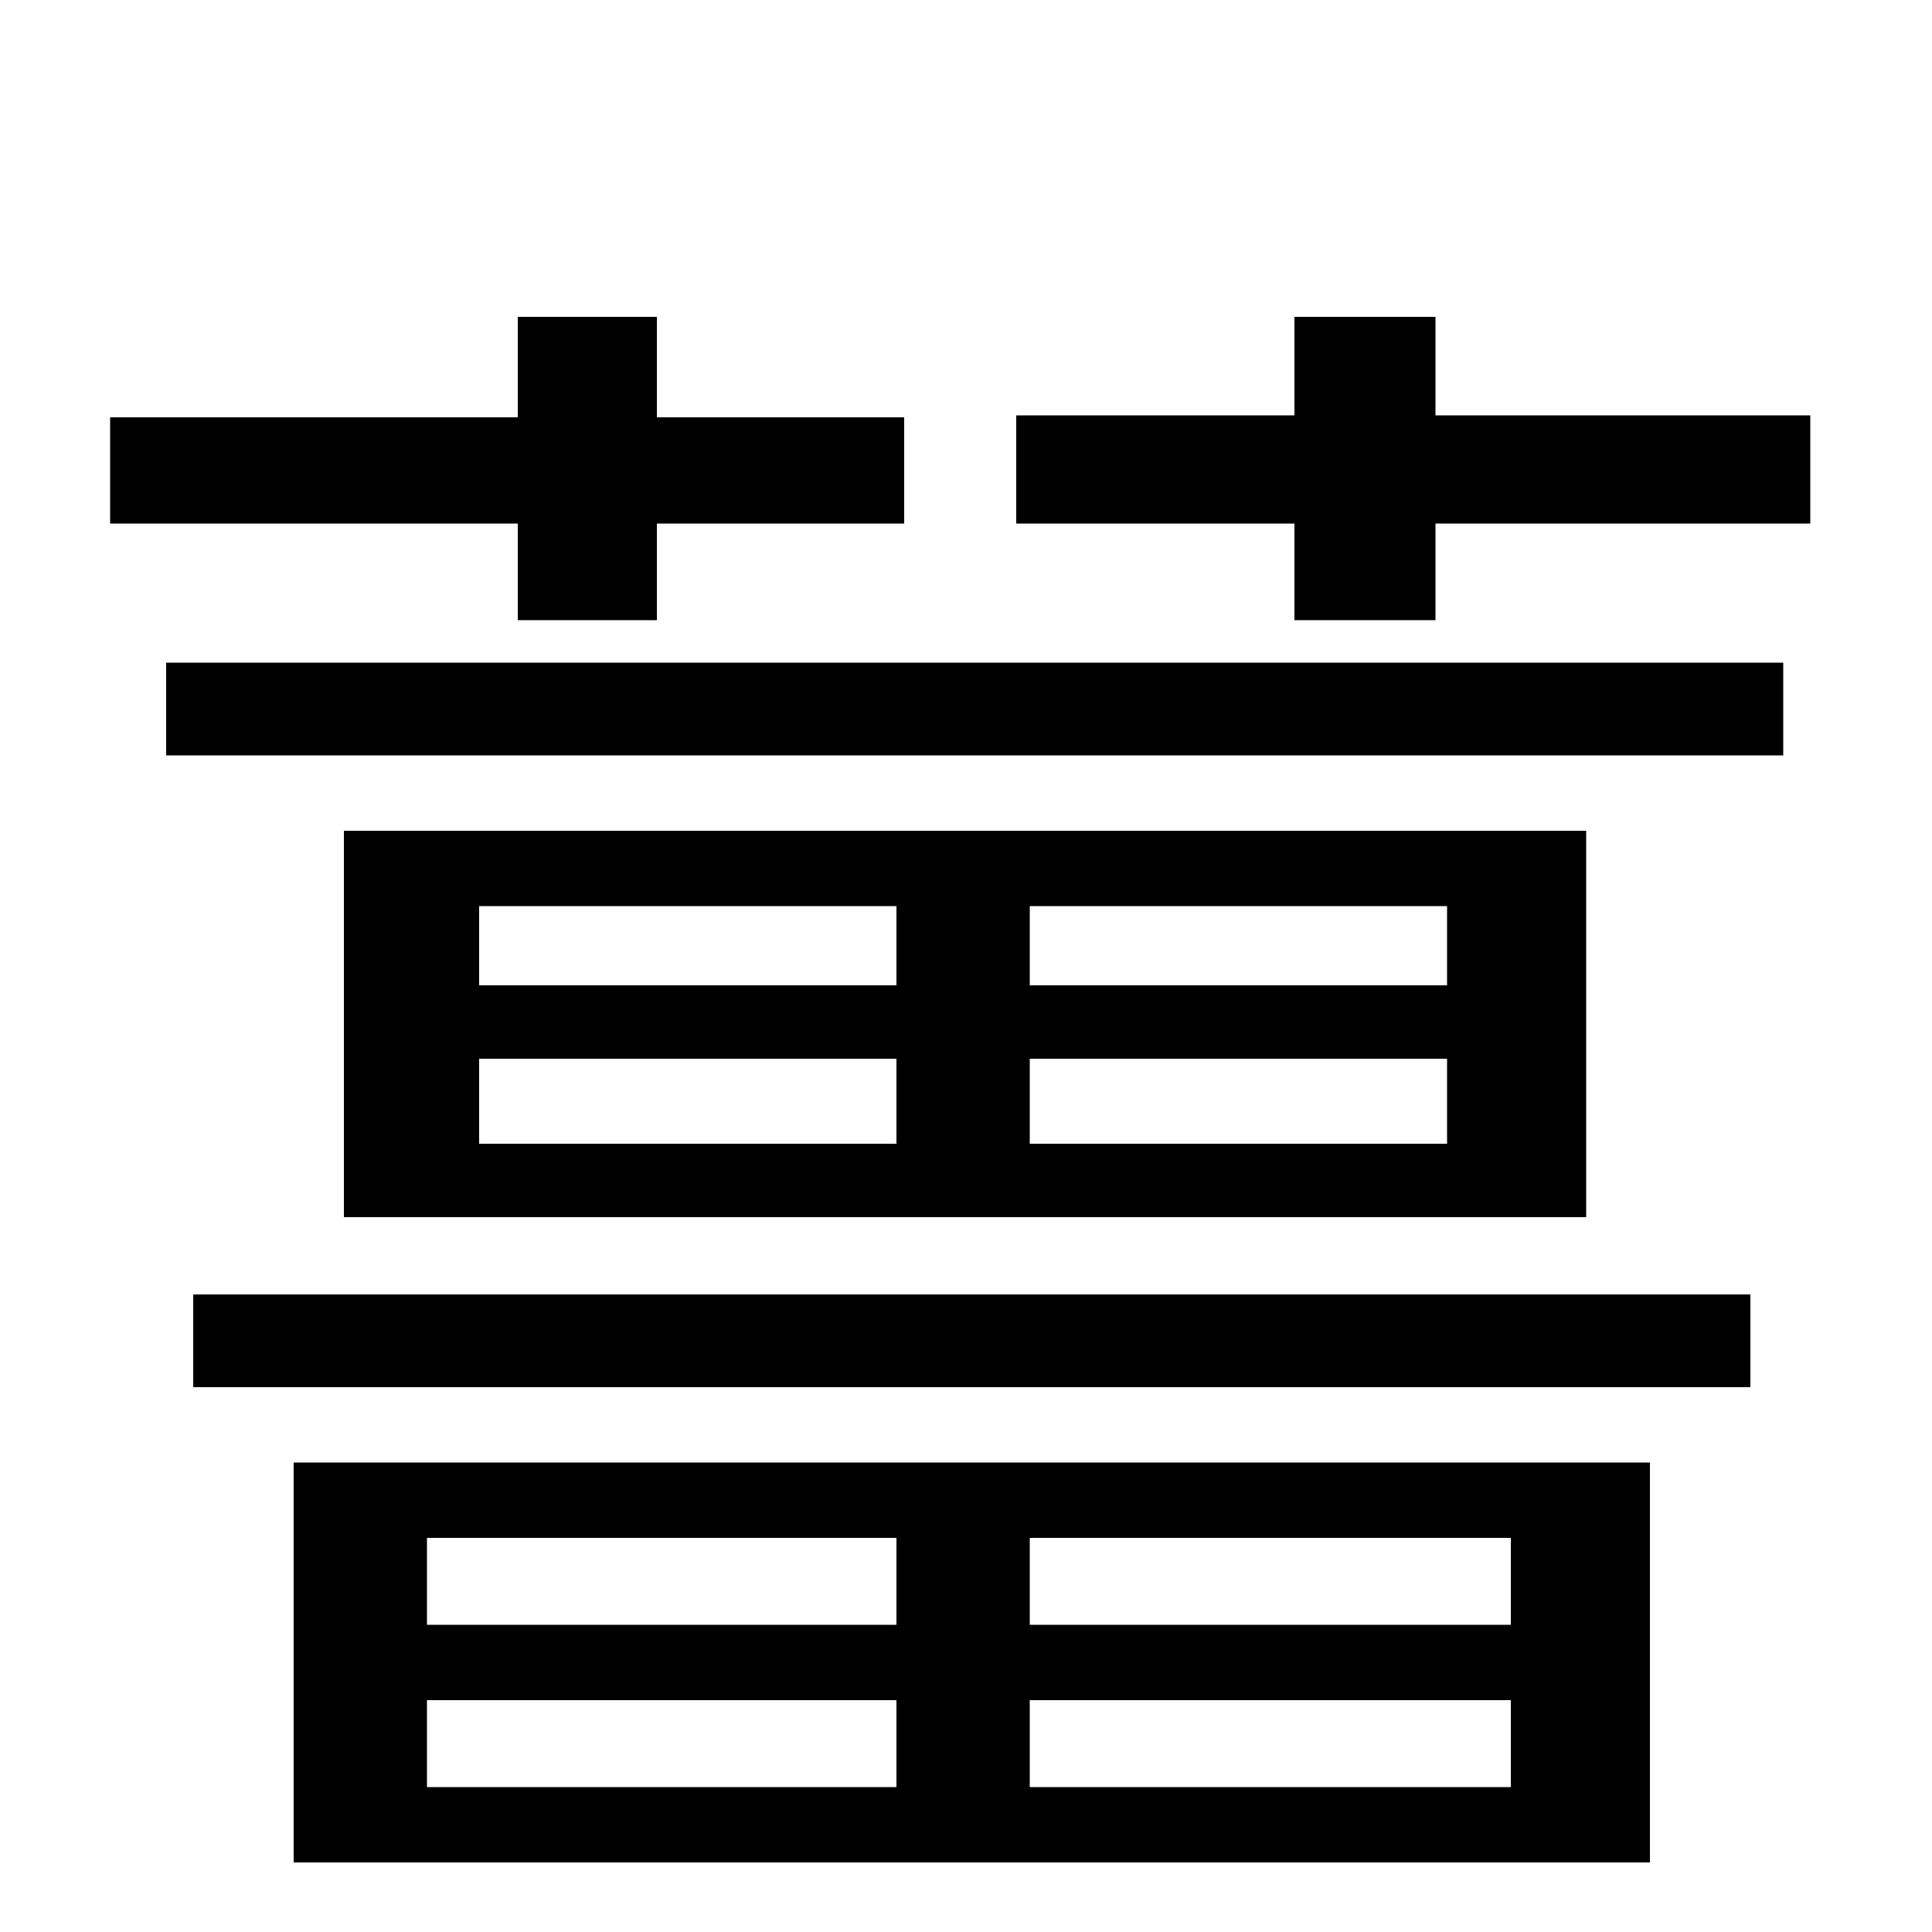 <svg xmlns="http://www.w3.org/2000/svg" viewBox="0 -1000 1000 1000">
	<path fill="#000000" d="M670 -679H743V-729H937V-785H743V-836H670V-785H526V-729H670ZM906 -330H100V-282H906ZM221 -120H464V-75H221ZM221 -204H464V-159H221ZM782 -159H533V-204H782ZM782 -75H533V-120H782ZM854 -36V-243H152V-36ZM749 -490H533V-531H749ZM749 -408H533V-452H749ZM248 -452H464V-408H248ZM248 -531H464V-490H248ZM178 -570V-370H821V-570ZM923 -657H86V-609H923ZM268 -679H340V-729H468V-784H340V-836H268V-784H57V-729H268ZM47 4V55H955V4Z"/>
</svg>